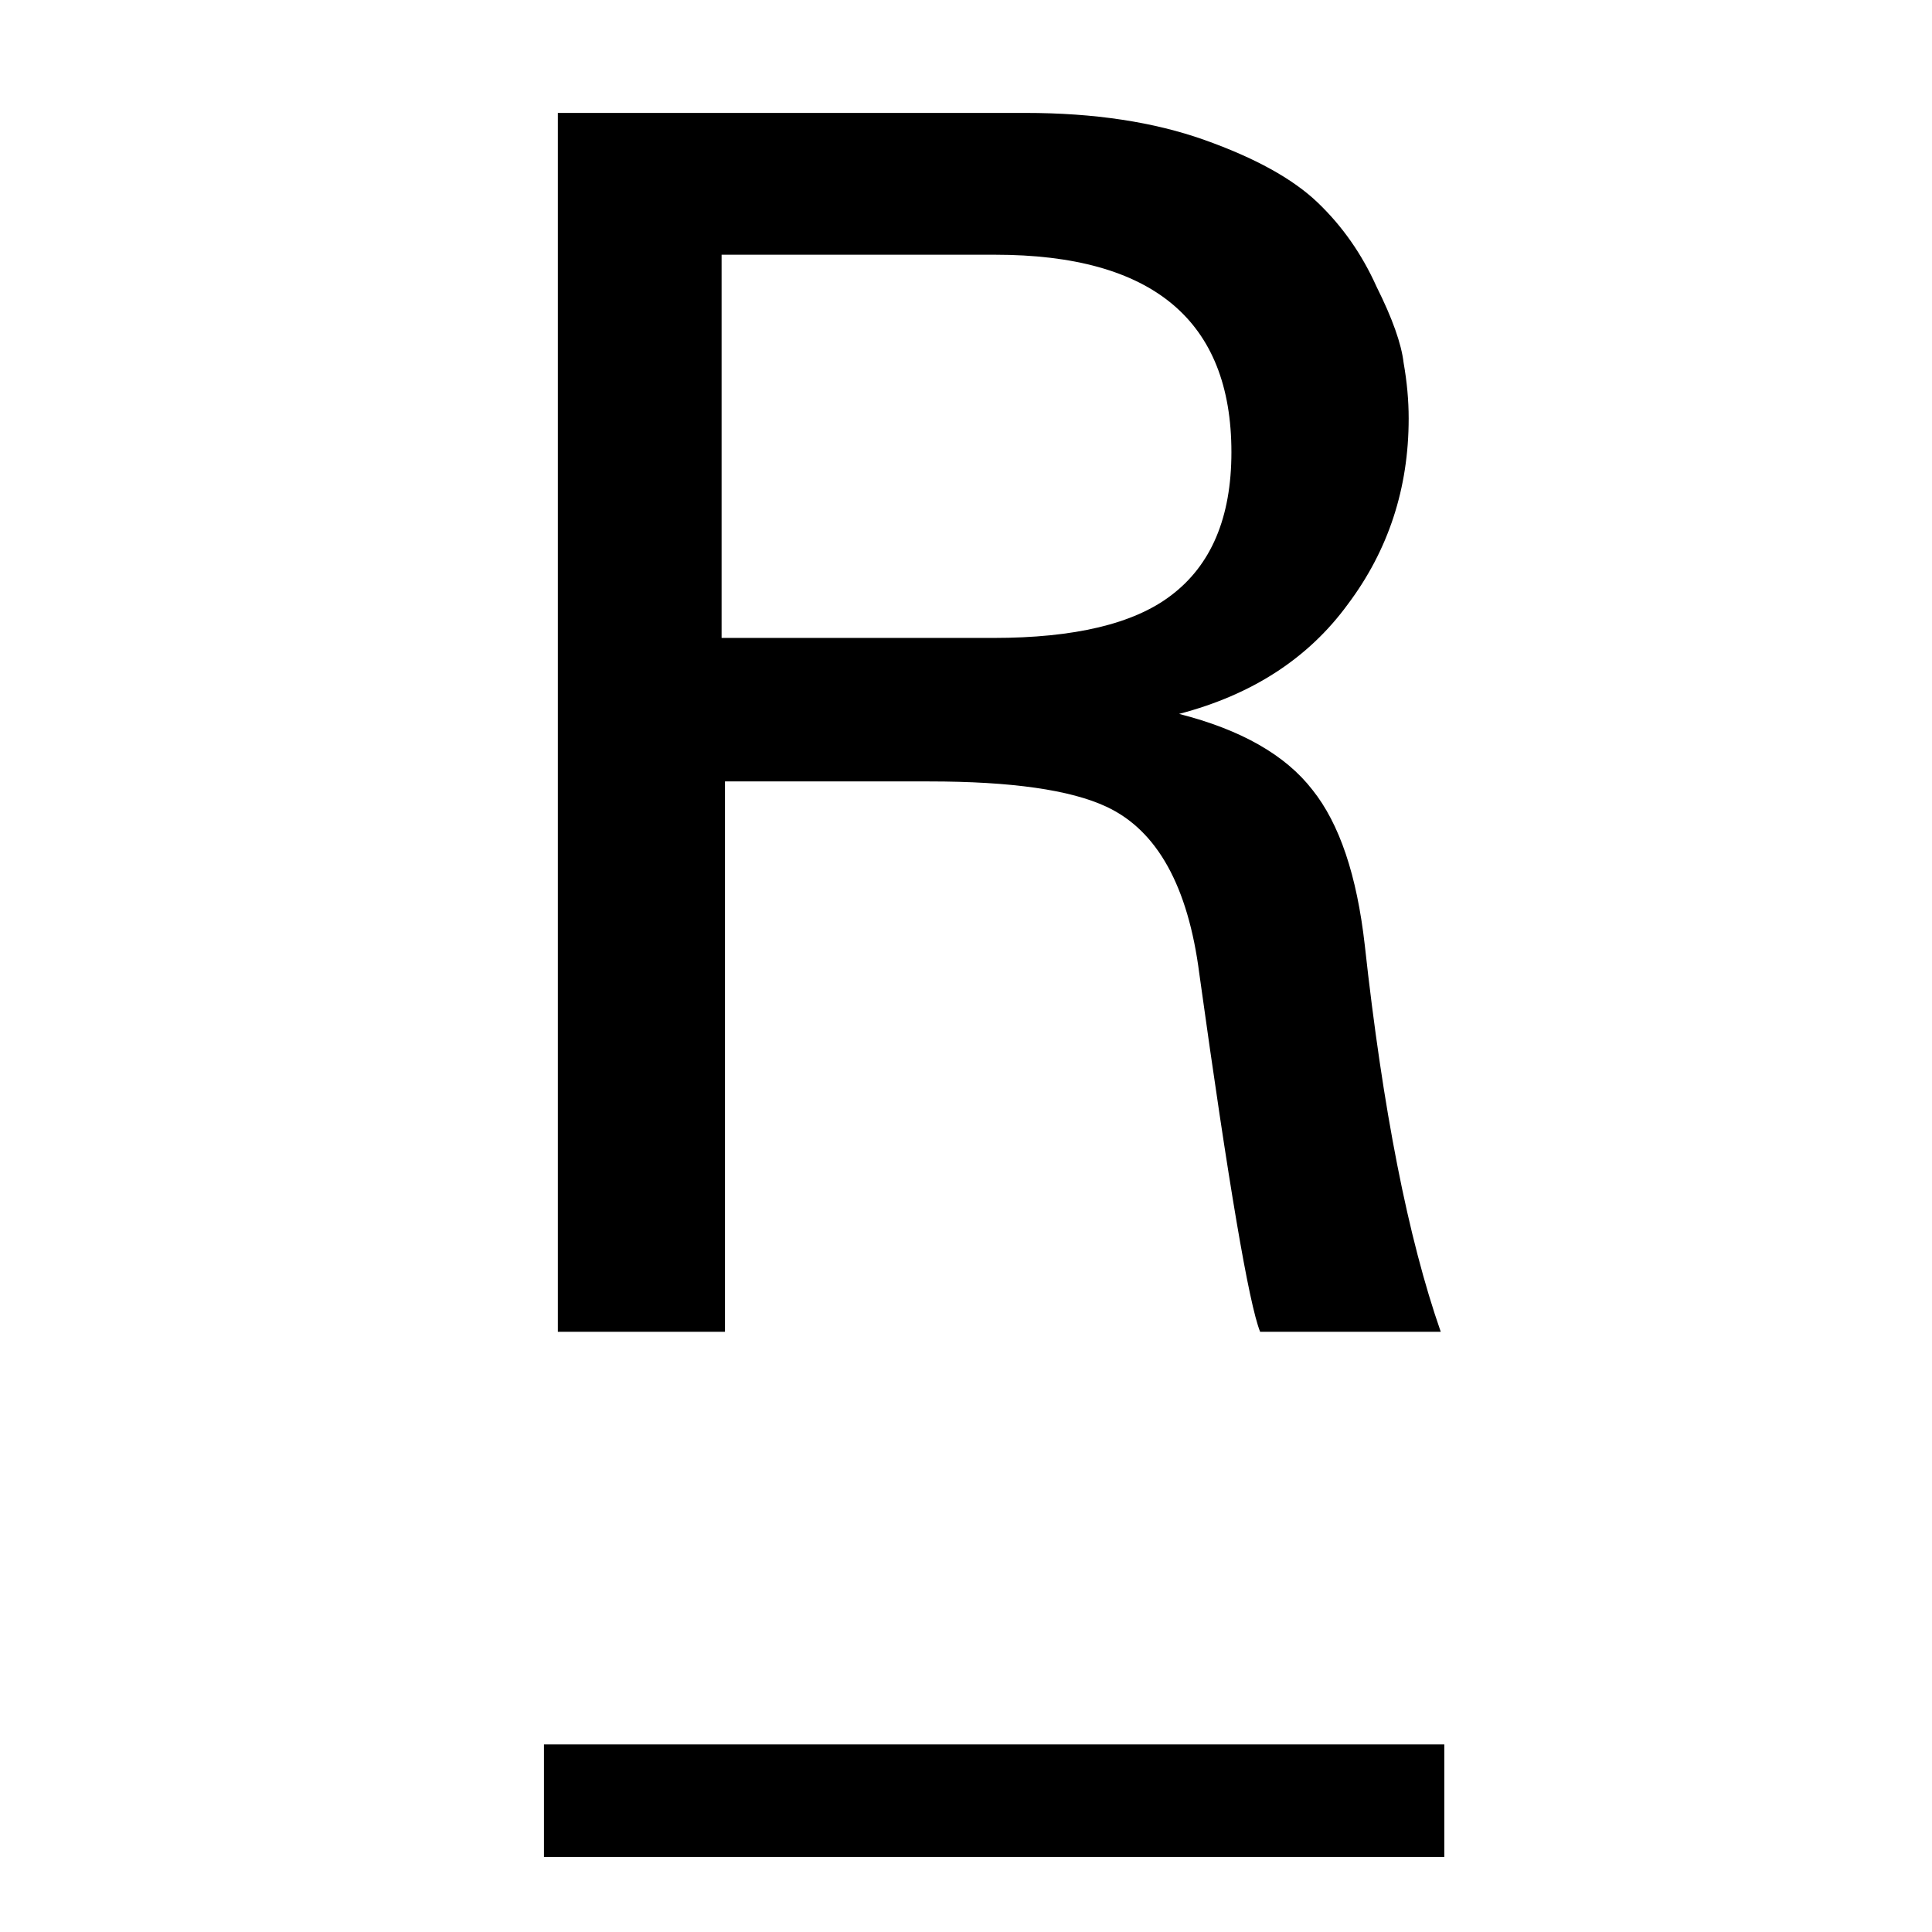 <svg width="103" height="103" viewBox="0 0 103 103" fill="none" xmlns="http://www.w3.org/2000/svg">
<path d="M29.74 6.02H54.67C58.33 6.02 61.51 6.5 64.21 7.46C66.91 8.42 68.92 9.53 70.24 10.79C71.56 12.05 72.61 13.55 73.39 15.29C74.23 16.97 74.71 18.32 74.83 19.34C75.01 20.36 75.1 21.35 75.1 22.31C75.1 26.03 74.02 29.33 71.86 32.21C69.76 35.09 66.76 37.04 62.86 38.06C66.16 38.9 68.53 40.25 69.97 42.11C71.41 43.91 72.34 46.67 72.76 50.39C73.72 59.15 75.07 66.02 76.81 71H67.18C66.58 69.5 65.5 63.14 63.94 51.92C63.34 47.24 61.69 44.27 58.99 43.01C57.07 42.11 53.92 41.66 49.54 41.66H38.65V71H29.74V6.02ZM38.47 34.01H52.96C57.28 34.01 60.43 33.26 62.41 31.76C64.57 30.14 65.65 27.59 65.65 24.11C65.65 17.09 61.45 13.58 53.05 13.58H38.47V34.01Z" fill="black"/>
<path d="M29 93H77V99H29V93Z" fill="black"/>
</svg>
